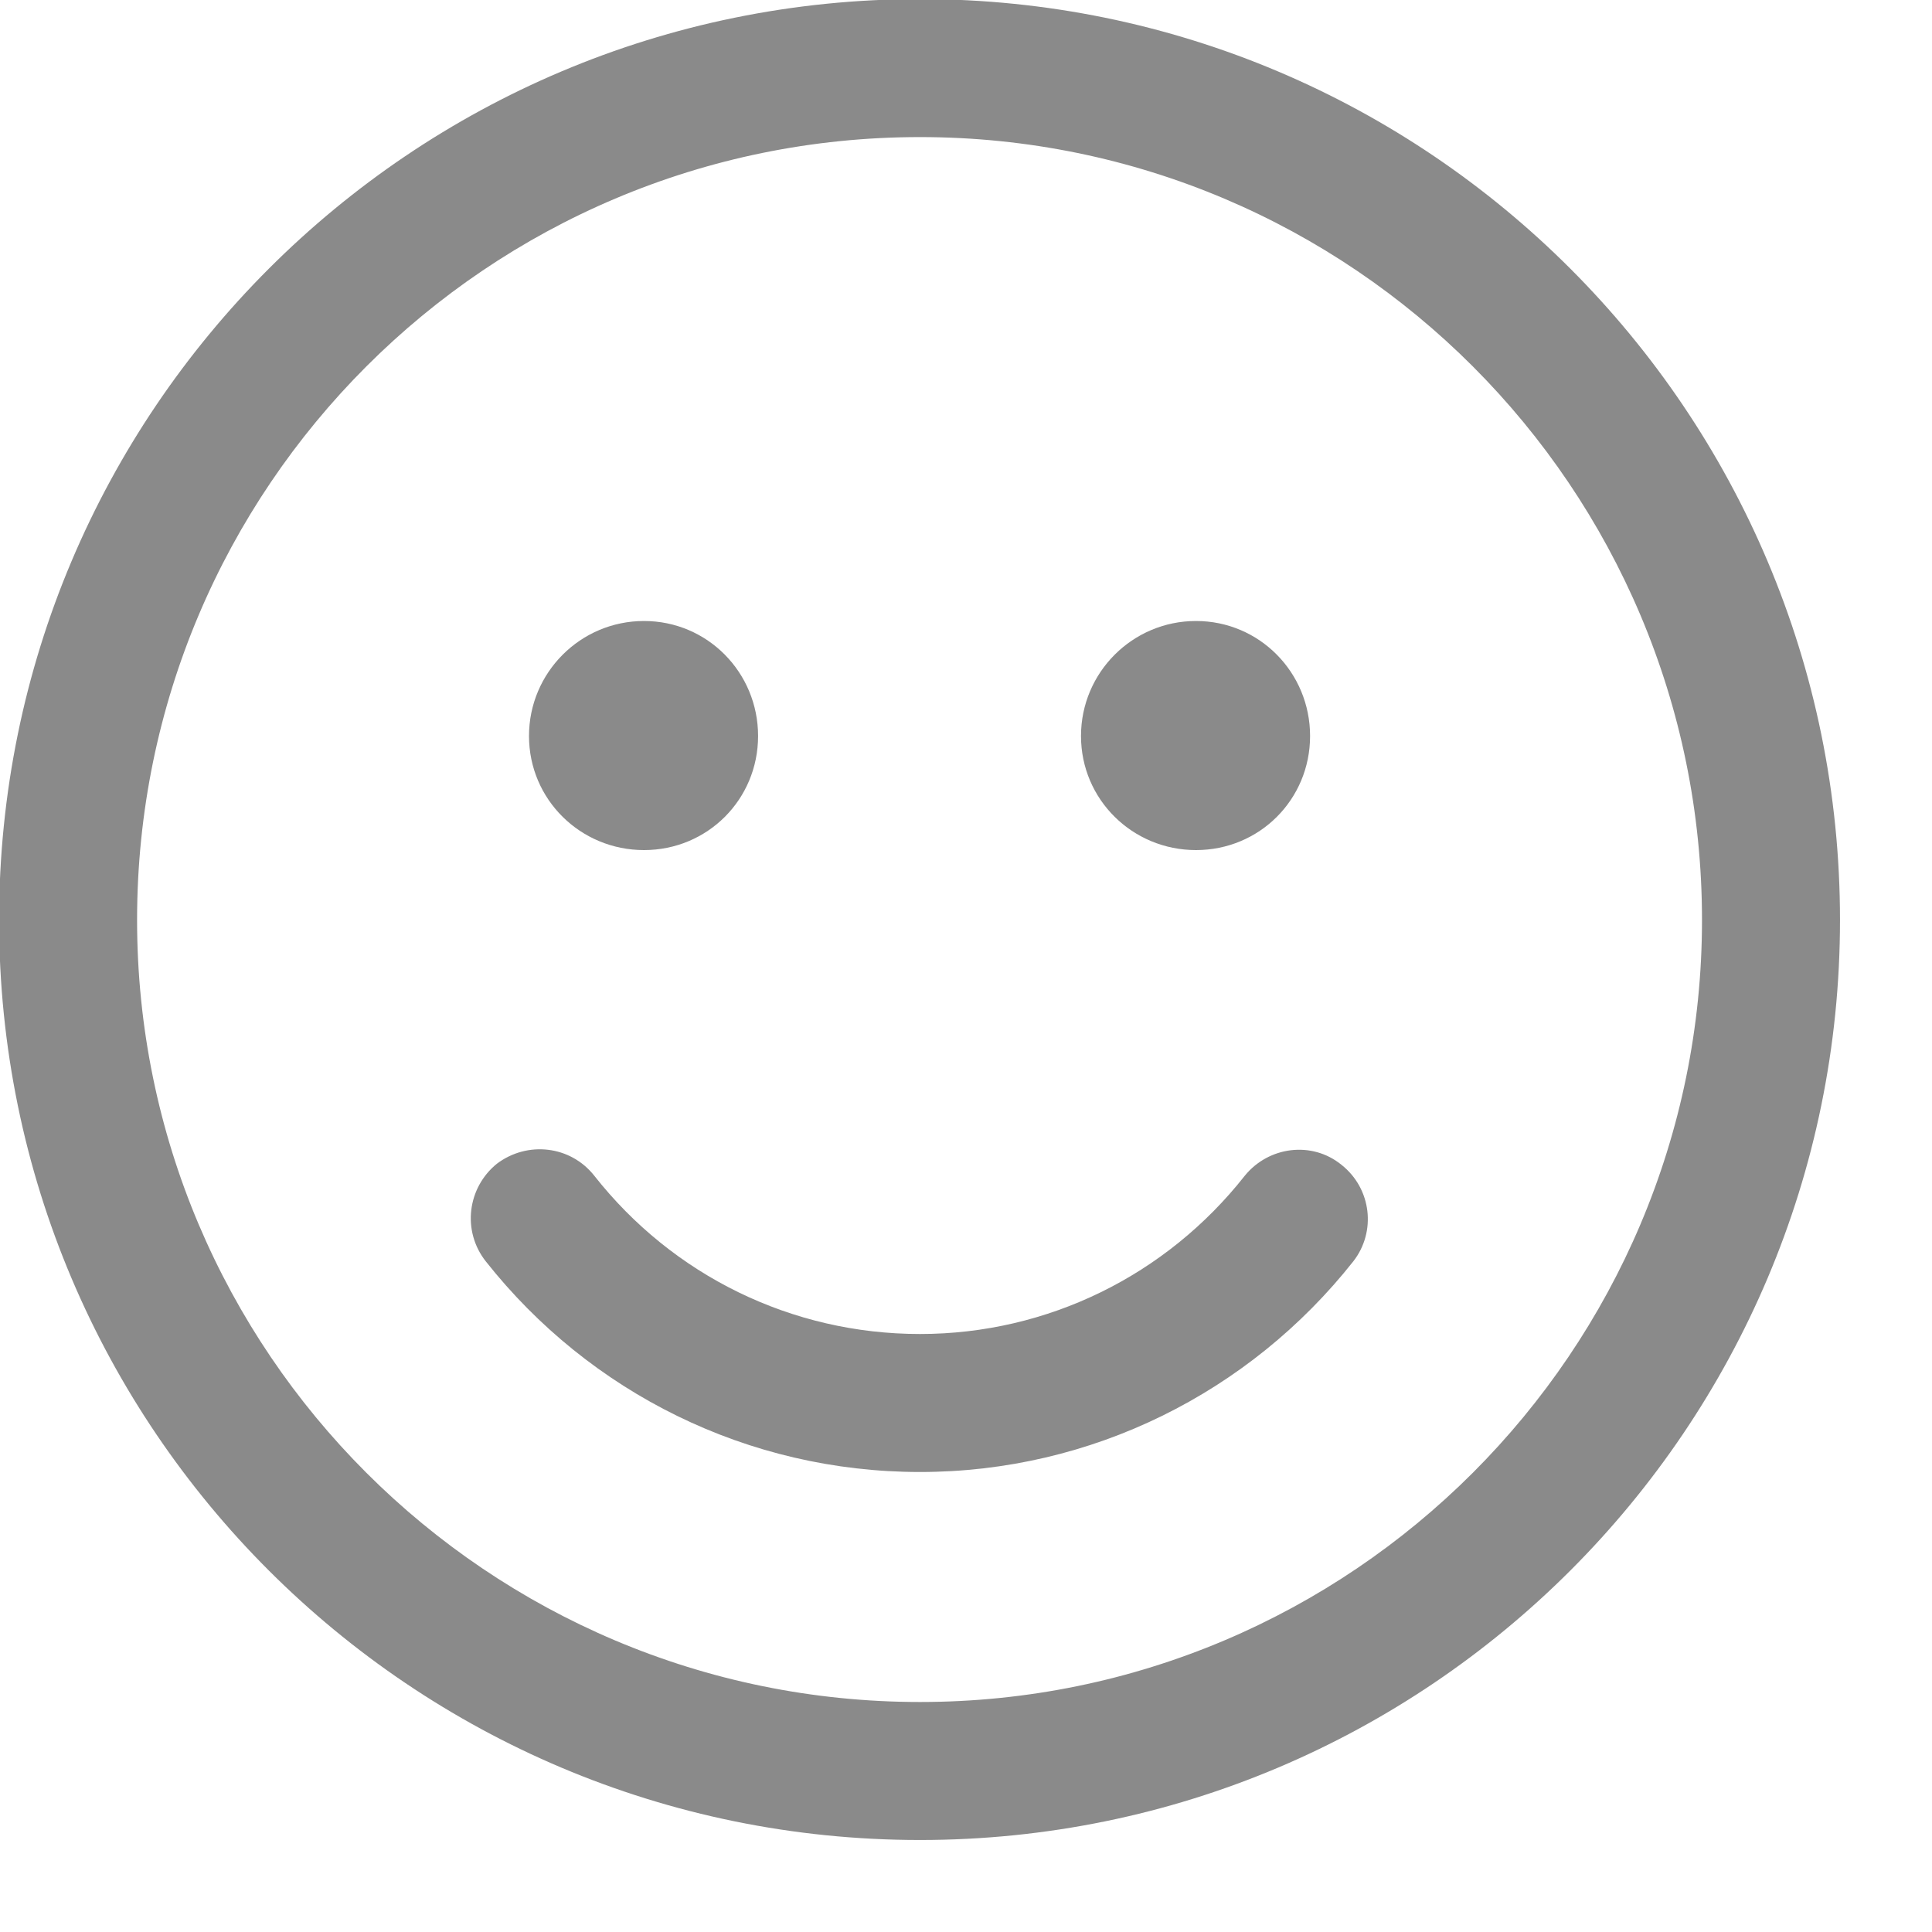 <svg width="21" height="21" viewBox="0 0 21 21" fill="none" xmlns="http://www.w3.org/2000/svg" xmlns:xlink="http://www.w3.org/1999/xlink">
	<desc>
			Created with Pixso.
	</desc>
	<defs/>
	<path id="Shape" d="M10 -0.01C15.52 -0.01 20 4.47 20 10C20 15.52 15.52 20 10 20C4.47 20 -0.01 15.52 -0.01 10C-0.01 4.47 4.47 -0.01 10 -0.01ZM10 1.49C5.3 1.49 1.49 5.3 1.49 10C1.49 14.69 5.3 18.5 10 18.5C14.69 18.5 18.5 14.69 18.5 10C18.5 5.3 14.69 1.49 10 1.49ZM6.46 12.78C7.31 13.86 8.6 14.5 10 14.5C11.39 14.5 12.68 13.86 13.53 12.78C13.79 12.46 14.26 12.4 14.58 12.66C14.91 12.92 14.96 13.39 14.71 13.71C13.58 15.14 11.86 16 10 16C8.13 16 6.41 15.14 5.28 13.71C5.02 13.38 5.08 12.91 5.4 12.65C5.73 12.4 6.2 12.45 6.46 12.78ZM7 6.75C7.69 6.75 8.24 7.31 8.24 8C8.24 8.69 7.69 9.24 7 9.24C6.31 9.24 5.75 8.69 5.75 8C5.75 7.31 6.31 6.75 7 6.75ZM13 6.75C13.69 6.75 14.24 7.31 14.24 8C14.24 8.69 13.69 9.24 13 9.24C12.31 9.24 11.75 8.69 11.75 8C11.75 7.31 12.31 6.75 13 6.75Z" fill="#8A8A8A" fill-opacity="1" fill-rule="nonzero"/>
</svg>

